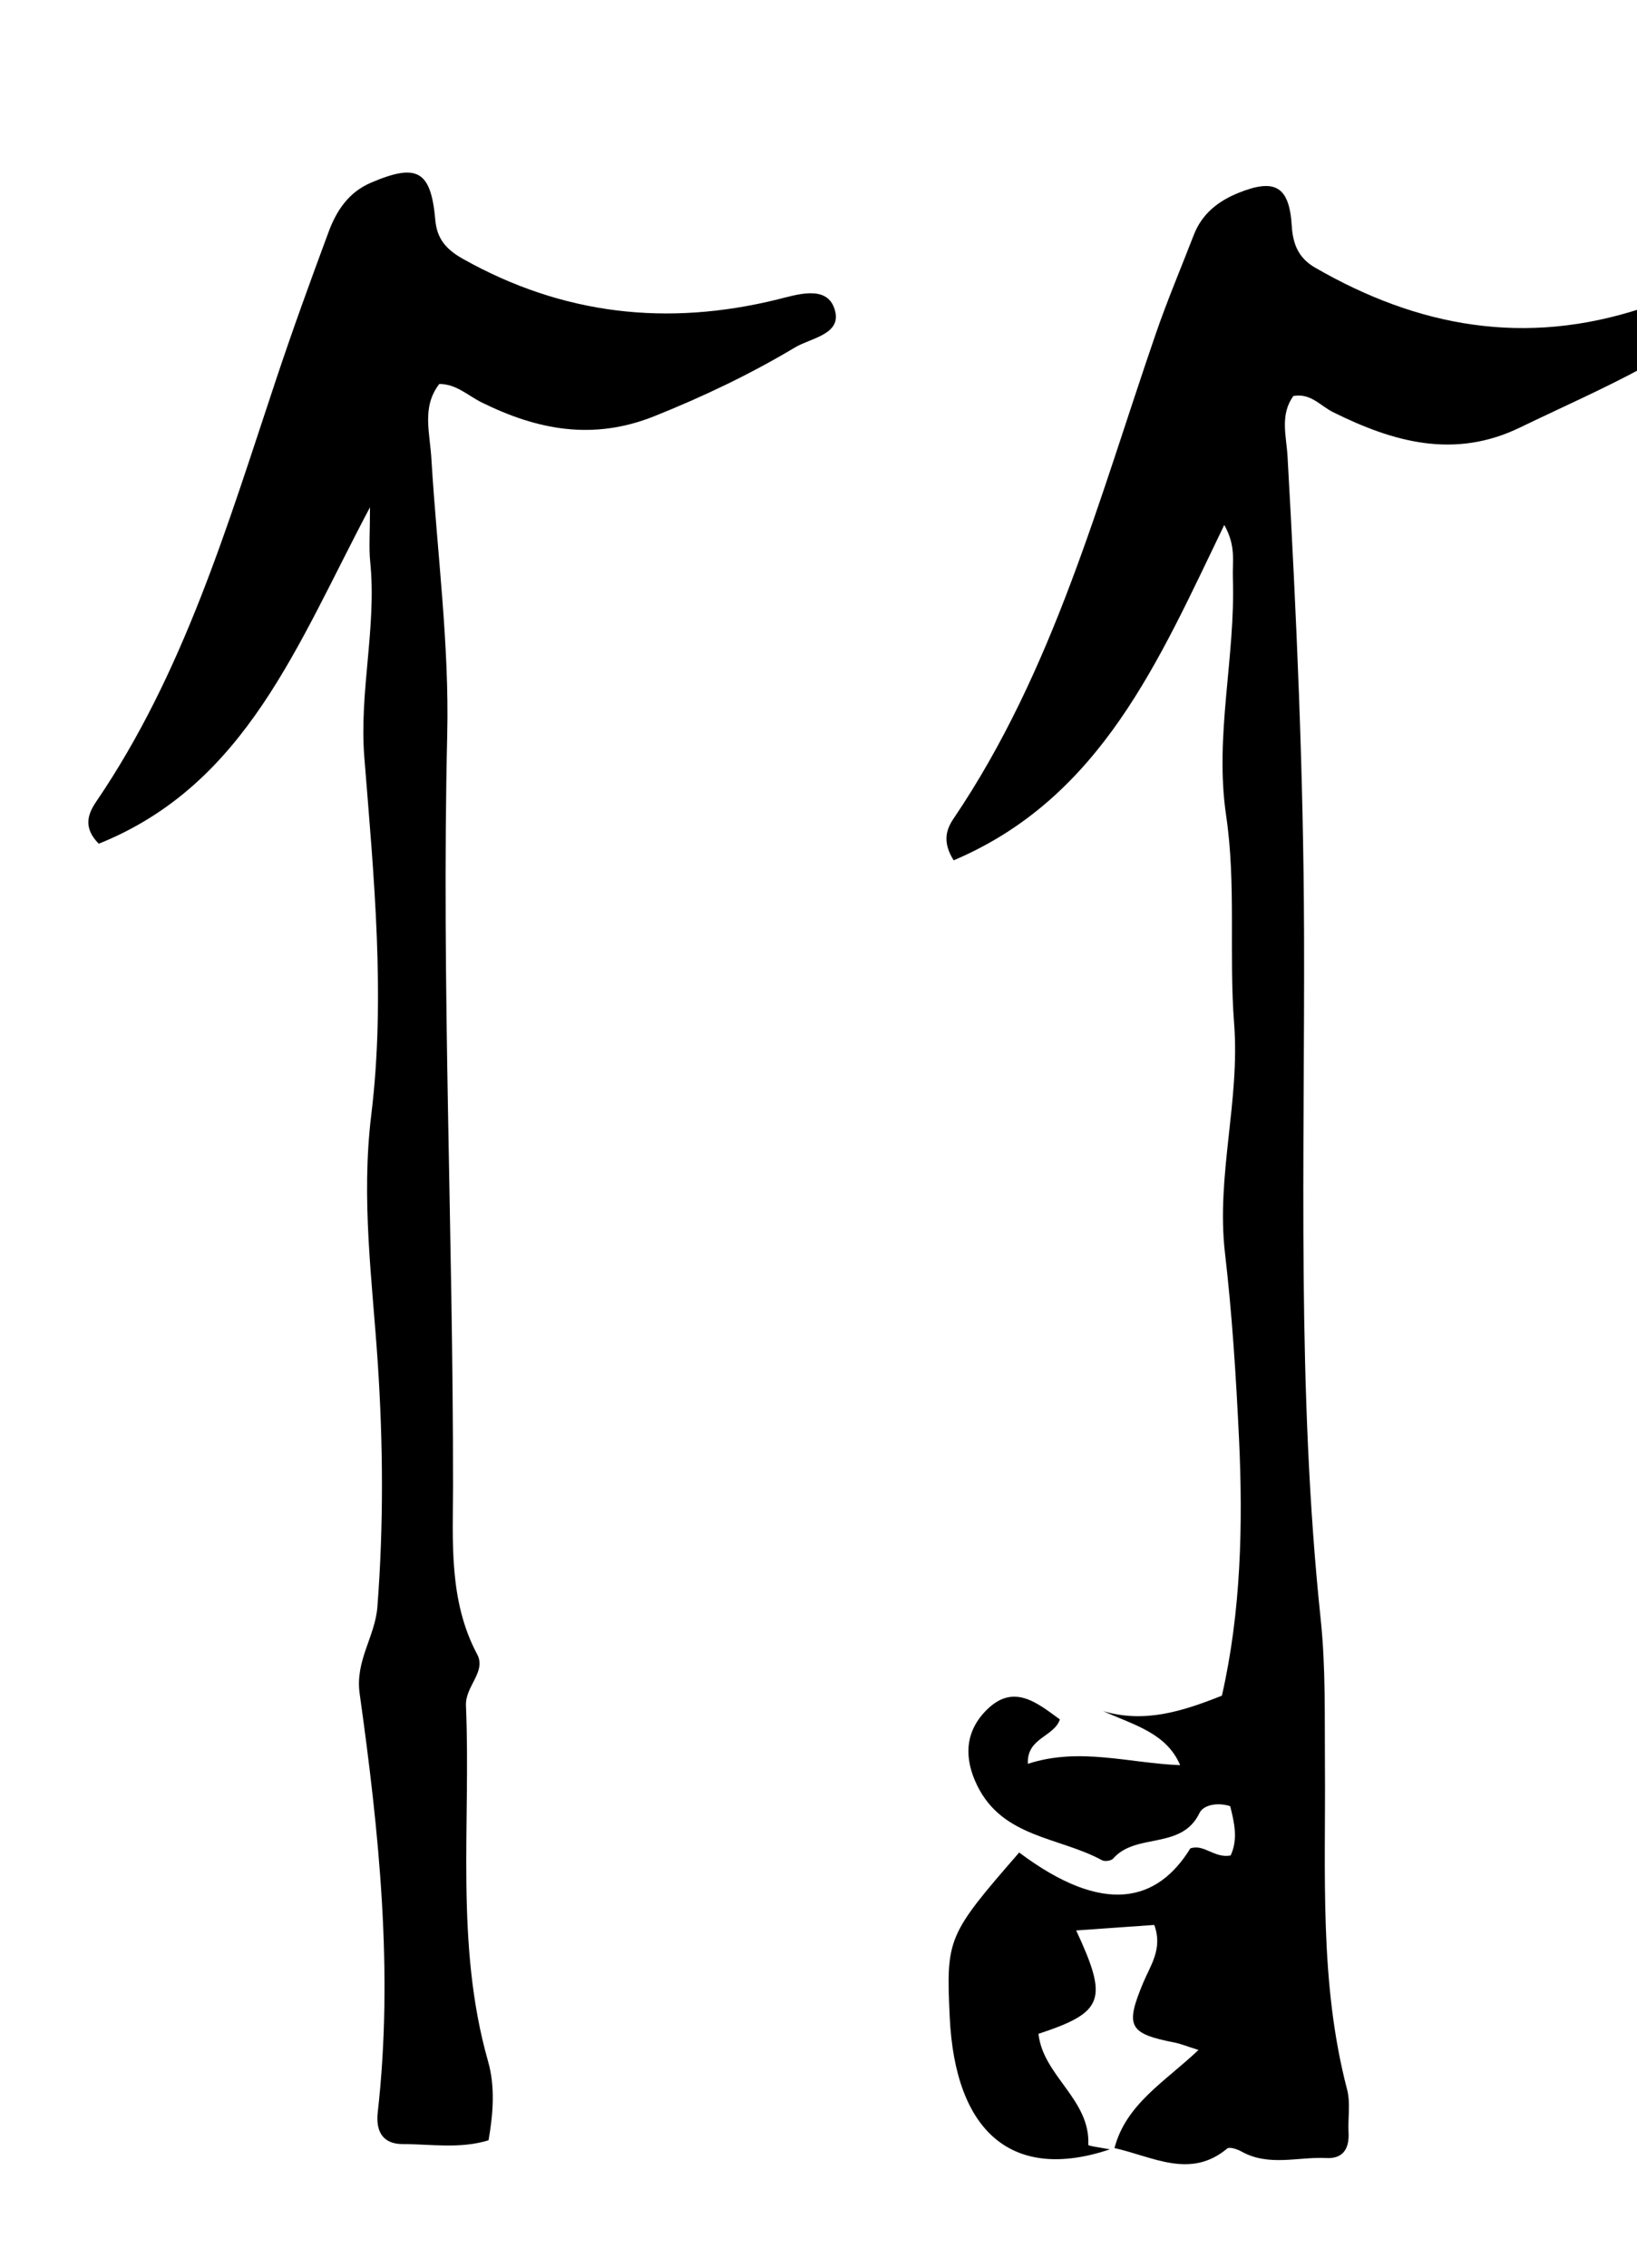 <svg version="1.1" id="Layer_1" xmlns="http://www.w3.org/2000/svg" xmlns:xlink="http://www.w3.org/1999/xlink" x="0px" y="0px"
	 width="100%" viewBox="0 0 208 288" enable-background="new 0 0 208 288" xml:space="preserve">
<path fill="#000000" opacity="1" stroke="none" 
	d="
M141.027,272.971 
	C128.76,277.083 121.353,270.951 120.67,256.117 
	C120.212,246.155 120.384,245.749 129.499,235.271 
	C140.356,243.411 147.111,241.464 151.247,234.748 
	C153.003,234.153 154.271,236.032 156.366,235.647 
	C157.33,233.603 156.836,231.467 156.31,229.386 
	C154.623,228.84 152.878,229.272 152.413,230.245 
	C150.146,234.993 144.336,232.71 141.441,236.041 
	C141.195,236.325 140.369,236.44 140.021,236.25 
	C134.618,233.305 127.418,233.401 124.173,226.78 
	C122.429,223.221 122.615,219.869 125.406,217.122 
	C128.805,213.778 131.757,216.241 134.67,218.37 
	C133.916,220.609 130.441,220.69 130.604,224.007 
	C137.172,221.858 143.53,223.943 149.952,224.176 
	C148.223,220.117 144.144,219.093 140.164,217.316 
	C145.4,218.862 150.165,217.378 155.256,215.352 
	C157.672,204.774 157.959,193.678 157.424,182.552 
	C157.049,174.744 156.554,166.923 155.65,159.163 
	C154.507,149.356 157.573,139.805 156.81,129.995 
	C156.128,121.216 157.09,112.332 155.792,103.557 
	C154.292,93.415 157.006,83.409 156.649,73.312 
	C156.58,71.374 157.079,69.344 155.556,66.672 
	C147.261,83.817 139.961,101.29 121.174,109.263 
	C119.743,106.987 120.188,105.399 121.156,103.97 
	C133.876,85.181 139.59,63.479 146.847,42.414 
	C148.309,38.168 150.066,34.023 151.688,29.832 
	C152.723,27.159 154.772,25.548 157.335,24.508 
	C161.995,22.615 163.819,23.659 164.13,28.649 
	C164.277,31.015 164.979,32.766 167.105,33.993 
	C180.109,41.502 193.729,44.056 208.65,39.146 
	C209,41.371 209,43.741 209,46.556 
	C203.709,49.424 198.373,51.756 193.137,54.294 
	C184.784,58.343 177.026,56.144 169.355,52.332 
	C167.776,51.547 166.542,49.898 164.34,50.293 
	C162.6,52.682 163.452,55.392 163.597,57.963 
	C164.73,78.058 165.624,98.117 165.694,118.293 
	C165.796,147.389 164.758,176.609 167.803,205.594 
	C168.464,211.884 168.3,217.95 168.348,224.125 
	C168.455,237.93 167.611,251.79 171.166,265.373 
	C171.617,267.096 171.253,269.023 171.349,270.851 
	C171.456,272.877 170.651,274.181 168.544,274.074 
	C164.946,273.89 161.231,275.191 157.751,273.249 
	C157.215,272.95 156.227,272.618 155.923,272.871 
	C151.231,276.784 146.486,273.894 141.608,272.807 
	C143.081,267.204 147.978,264.426 152.283,260.346 
	C150.508,259.786 149.925,259.539 149.318,259.421 
	C143.397,258.273 142.941,257.355 145.263,251.796 
	C146.178,249.606 147.774,247.478 146.663,244.47 
	C143.297,244.707 140.079,244.934 136.742,245.169 
	C140.848,253.995 140.258,255.556 131.951,258.298 
	C132.532,263.648 138.556,266.623 138.281,272.403 
	C138.274,272.548 140.071,272.78 141.027,272.971 
z"/>
<path fill="#000000" opacity="1" stroke="none" 
	d="
M54.825,58.465 
	C55.558,70.377 57.094,81.855 56.826,93.292 
	C56.08,125.09 57.582,156.857 57.562,188.642 
	C57.557,195.751 56.995,203.284 60.628,210.099 
	C61.82,212.334 59.102,214.132 59.206,216.603 
	C59.843,231.683 57.781,246.908 62.014,261.79 
	C62.925,264.991 62.675,268.375 62.077,271.819 
	C58.43,272.94 54.765,272.302 51.156,272.3 
	C48.603,272.298 47.727,270.652 47.998,268.259 
	C50.013,250.414 48.164,232.71 45.697,215.078 
	C45.111,210.892 47.661,207.86 47.952,204.072 
	C48.746,193.755 48.687,183.492 48.004,173.157 
	C47.312,162.67 45.854,152.371 47.178,141.548 
	C49.006,126.604 47.499,111.284 46.293,96.192 
	C45.624,87.809 47.88,79.644 47.038,71.329 
	C46.858,69.556 47.012,67.749 47.012,64.426 
	C37.779,81.798 31.328,99.609 12.551,107.152 
	C10.49,105.098 11.2,103.312 12.227,101.804 
	C23.366,85.454 28.899,66.731 35.058,48.263 
	C37.163,41.949 39.435,35.689 41.754,29.45 
	C42.754,26.76 44.281,24.424 47.136,23.202 
	C53.004,20.69 54.758,21.653 55.311,27.95 
	C55.521,30.343 56.702,31.69 58.834,32.886 
	C71.506,39.995 84.788,41.483 98.82,38.022 
	C101.2,37.435 104.886,36.201 105.967,39.042 
	C107.259,42.439 103.126,42.865 101.028,44.118 
	C95.31,47.533 89.331,50.383 83.113,52.868 
	C75.34,55.974 68.27,54.603 61.202,51.109 
	C59.458,50.247 57.968,48.755 55.816,48.766 
	C53.532,51.744 54.648,54.931 54.825,58.465 
z"/>
</svg>